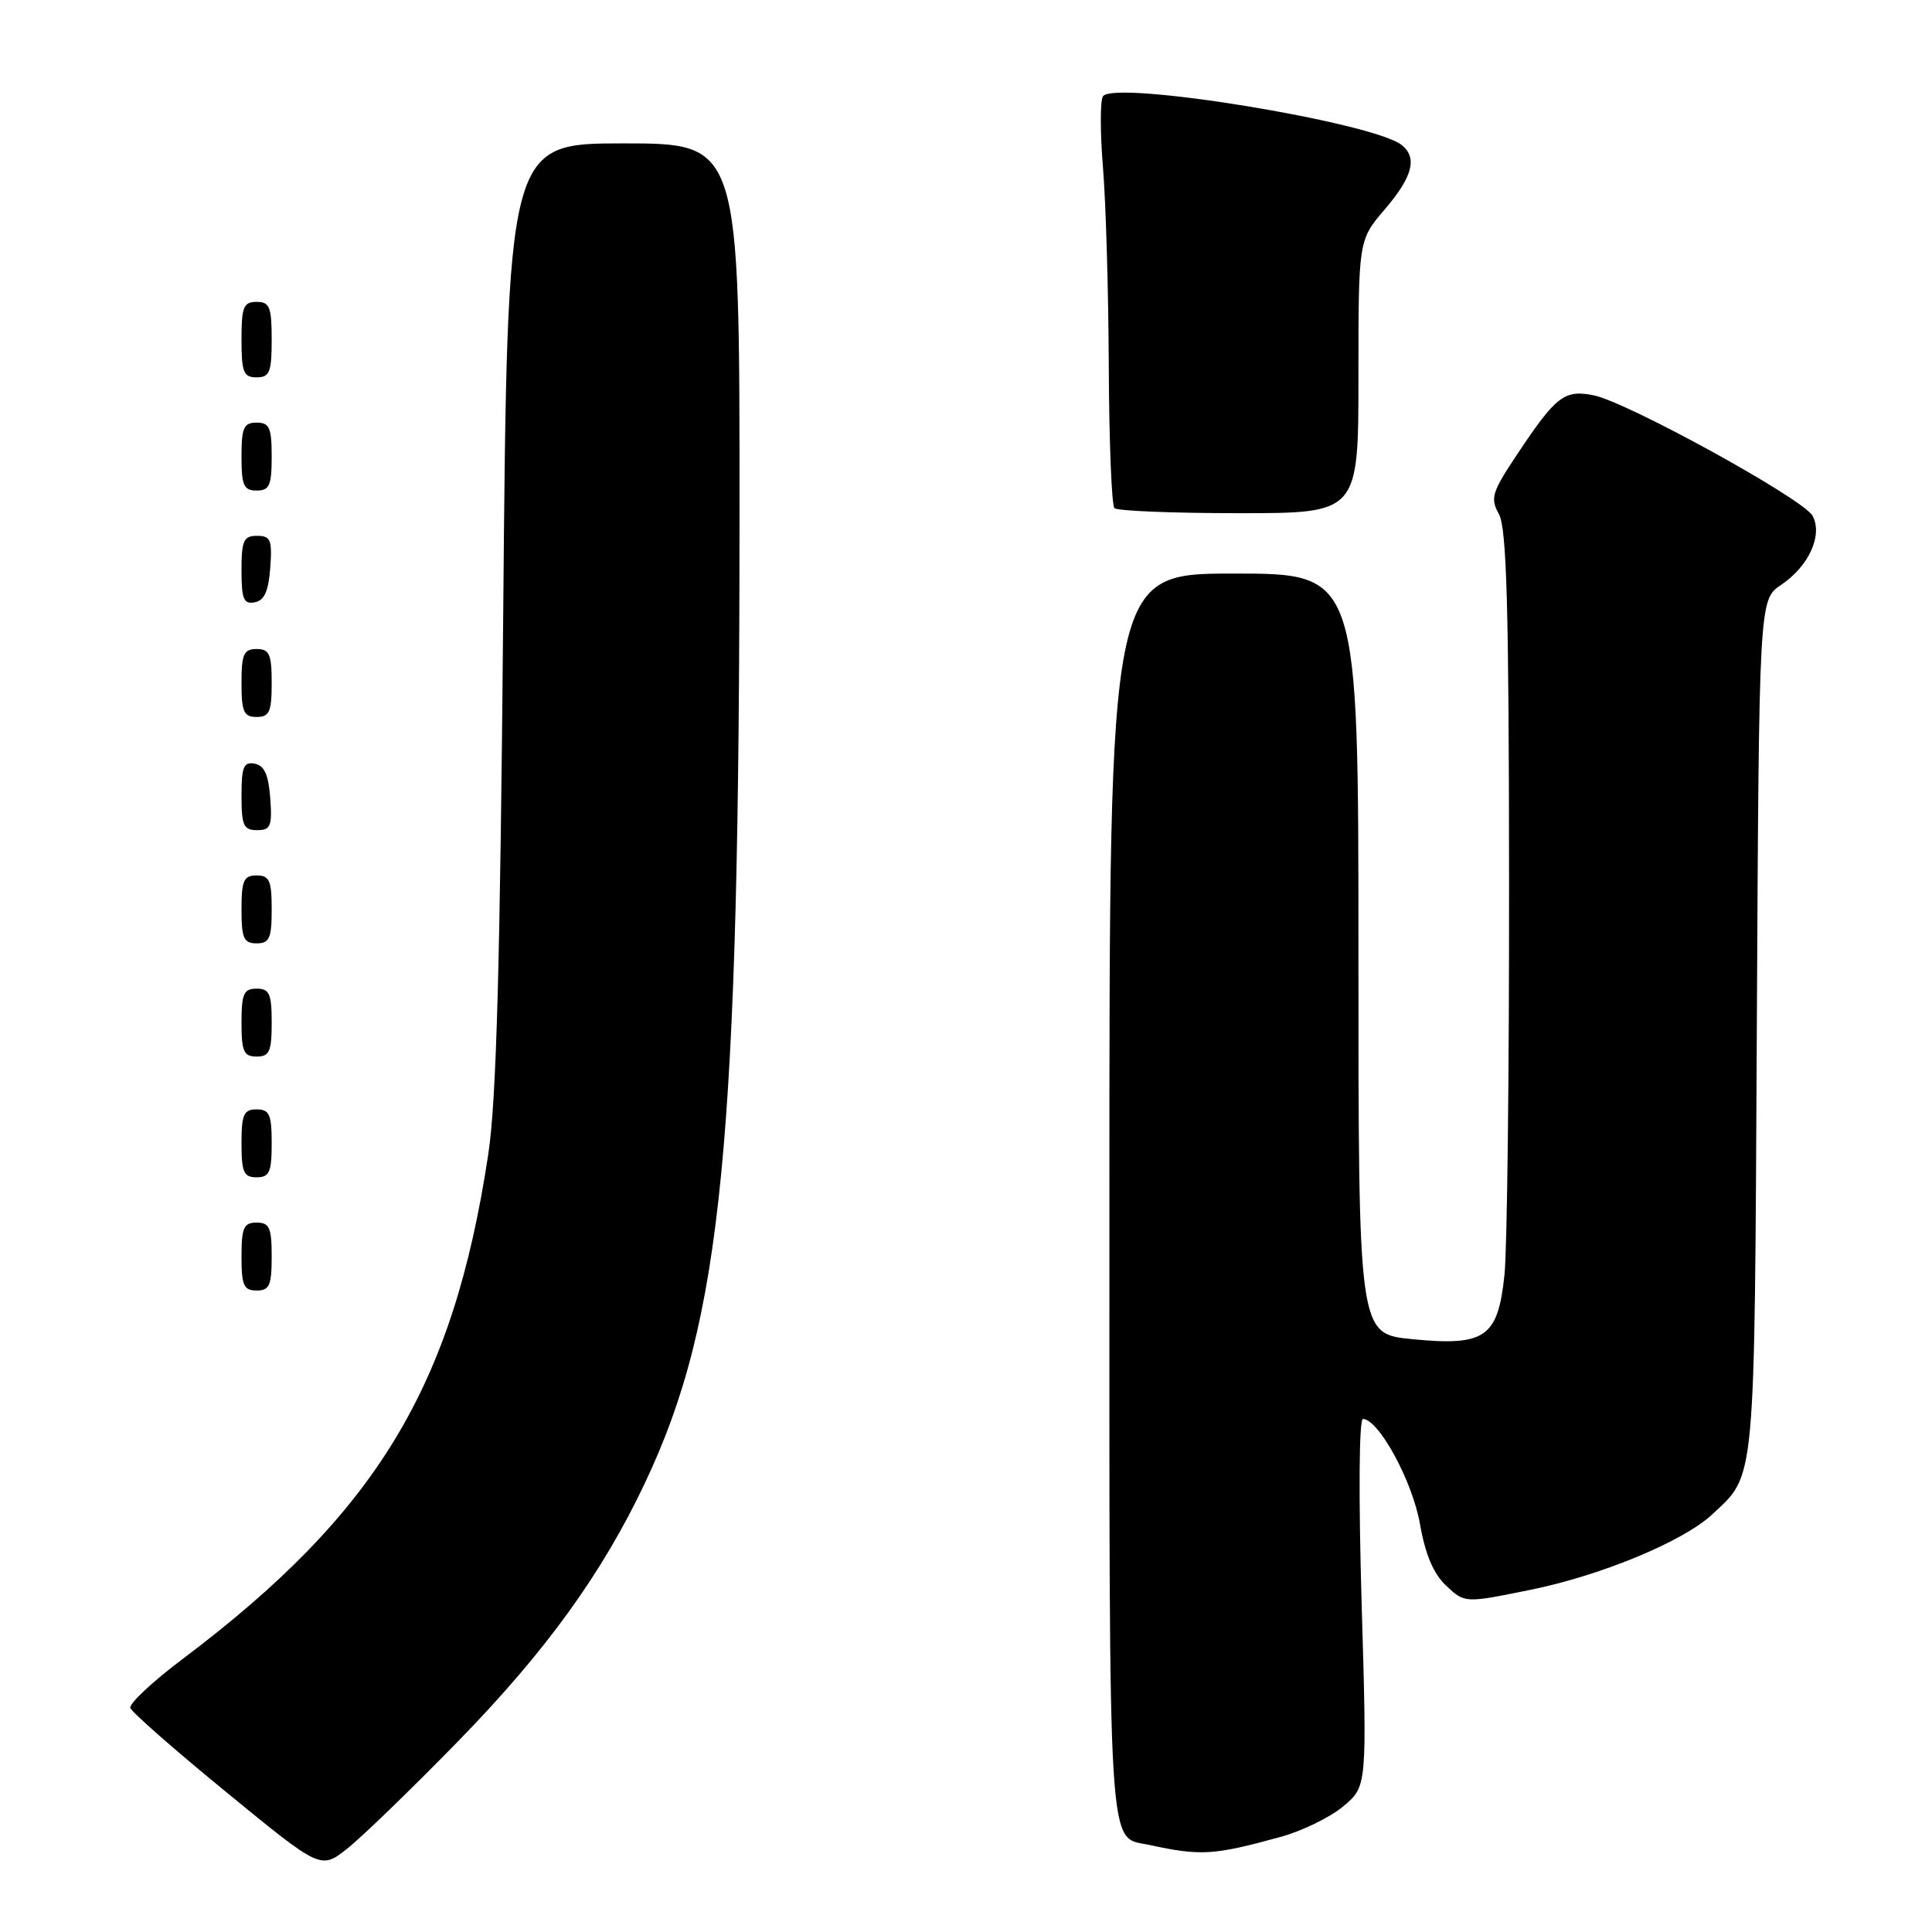 <?xml version="1.0" encoding="UTF-8" standalone="no"?>
<!DOCTYPE svg PUBLIC "-//W3C//DTD SVG 1.1//EN" "http://www.w3.org/Graphics/SVG/1.1/DTD/svg11.dtd" >
<svg xmlns="http://www.w3.org/2000/svg" xmlns:xlink="http://www.w3.org/1999/xlink" version="1.1" viewBox="0 0 256 256">
 <g >
 <path fill="currentColor"
d=" M 60.66 230.77 C 72.27 218.88 79.77 208.52 85.44 196.54 C 95.72 174.85 97.98 151.65 97.99 67.75 C 98.00 19.00 98.00 19.00 82.61 19.00 C 67.22 19.00 67.22 19.00 66.68 81.25 C 66.27 128.01 65.78 145.86 64.69 153.00 C 60.04 183.76 49.93 200.44 24.22 219.81 C 20.21 222.82 17.08 225.75 17.27 226.32 C 17.46 226.88 23.21 231.93 30.06 237.53 C 42.50 247.72 42.50 247.72 46.00 244.96 C 47.92 243.45 54.52 237.06 60.66 230.77 Z  M 169.68 243.40 C 172.53 242.62 176.28 240.79 178.00 239.34 C 181.14 236.70 181.14 236.70 180.42 212.35 C 180.01 198.14 180.08 188.01 180.60 188.02 C 182.70 188.07 187.15 196.26 188.14 201.88 C 188.86 205.98 189.94 208.54 191.64 210.13 C 194.09 212.43 194.09 212.43 202.79 210.66 C 212.12 208.77 223.03 204.25 226.85 200.69 C 232.68 195.25 232.47 197.44 232.79 135.98 C 233.08 79.46 233.08 79.46 236.02 77.49 C 239.68 75.03 241.56 70.90 240.17 68.34 C 238.97 66.12 215.62 53.27 211.16 52.38 C 207.31 51.61 206.19 52.47 201.16 60.01 C 197.67 65.23 197.43 65.99 198.62 68.13 C 199.64 69.99 199.94 80.49 199.96 116.60 C 199.98 141.96 199.71 165.51 199.35 168.93 C 198.48 177.24 196.80 178.40 187.07 177.44 C 180.00 176.74 180.00 176.74 180.00 126.37 C 180.00 76.00 180.00 76.00 163.50 76.00 C 147.00 76.00 147.00 76.00 147.00 158.43 C 147.00 248.00 146.71 243.25 152.32 244.47 C 159.12 245.94 160.81 245.84 169.68 243.40 Z  M 36.00 166.50 C 36.00 162.67 35.70 162.00 34.00 162.00 C 32.30 162.00 32.00 162.67 32.00 166.50 C 32.00 170.33 32.30 171.00 34.00 171.00 C 35.70 171.00 36.00 170.33 36.00 166.50 Z  M 36.00 151.50 C 36.00 147.67 35.70 147.00 34.00 147.00 C 32.30 147.00 32.00 147.67 32.00 151.50 C 32.00 155.33 32.30 156.00 34.00 156.00 C 35.70 156.00 36.00 155.33 36.00 151.50 Z  M 36.00 135.50 C 36.00 131.67 35.70 131.00 34.00 131.00 C 32.30 131.00 32.00 131.67 32.00 135.50 C 32.00 139.33 32.30 140.00 34.00 140.00 C 35.70 140.00 36.00 139.33 36.00 135.50 Z  M 36.00 120.50 C 36.00 116.67 35.70 116.00 34.00 116.00 C 32.30 116.00 32.00 116.67 32.00 120.50 C 32.00 124.33 32.30 125.00 34.00 125.00 C 35.70 125.00 36.00 124.33 36.00 120.50 Z  M 35.81 105.76 C 35.58 102.66 35.03 101.43 33.75 101.19 C 32.29 100.91 32.00 101.61 32.00 105.43 C 32.00 109.38 32.28 110.00 34.06 110.00 C 35.86 110.00 36.08 109.47 35.81 105.76 Z  M 36.00 90.50 C 36.00 86.67 35.70 86.00 34.00 86.00 C 32.30 86.00 32.00 86.67 32.00 90.50 C 32.00 94.33 32.30 95.00 34.00 95.00 C 35.70 95.00 36.00 94.33 36.00 90.50 Z  M 35.81 75.24 C 36.08 71.53 35.86 71.00 34.06 71.00 C 32.28 71.00 32.00 71.62 32.00 75.57 C 32.00 79.39 32.29 80.09 33.75 79.81 C 35.03 79.57 35.58 78.34 35.81 75.24 Z  M 180.00 49.91 C 180.00 31.82 180.00 31.82 183.50 27.73 C 187.17 23.44 187.84 20.92 185.75 19.23 C 182.00 16.20 147.50 10.57 146.14 12.77 C 145.77 13.38 145.77 17.62 146.15 22.19 C 146.53 26.76 146.88 38.64 146.92 48.58 C 146.96 58.53 147.30 66.97 147.67 67.33 C 148.03 67.70 155.46 68.00 164.17 68.00 C 180.00 68.00 180.00 68.00 180.00 49.91 Z  M 36.00 60.50 C 36.00 56.67 35.70 56.00 34.00 56.00 C 32.30 56.00 32.00 56.67 32.00 60.50 C 32.00 64.33 32.30 65.00 34.00 65.00 C 35.70 65.00 36.00 64.33 36.00 60.50 Z  M 36.00 45.00 C 36.00 40.67 35.73 40.00 34.00 40.00 C 32.27 40.00 32.00 40.67 32.00 45.00 C 32.00 49.33 32.27 50.00 34.00 50.00 C 35.73 50.00 36.00 49.33 36.00 45.00 Z "/>
</g>
</svg>